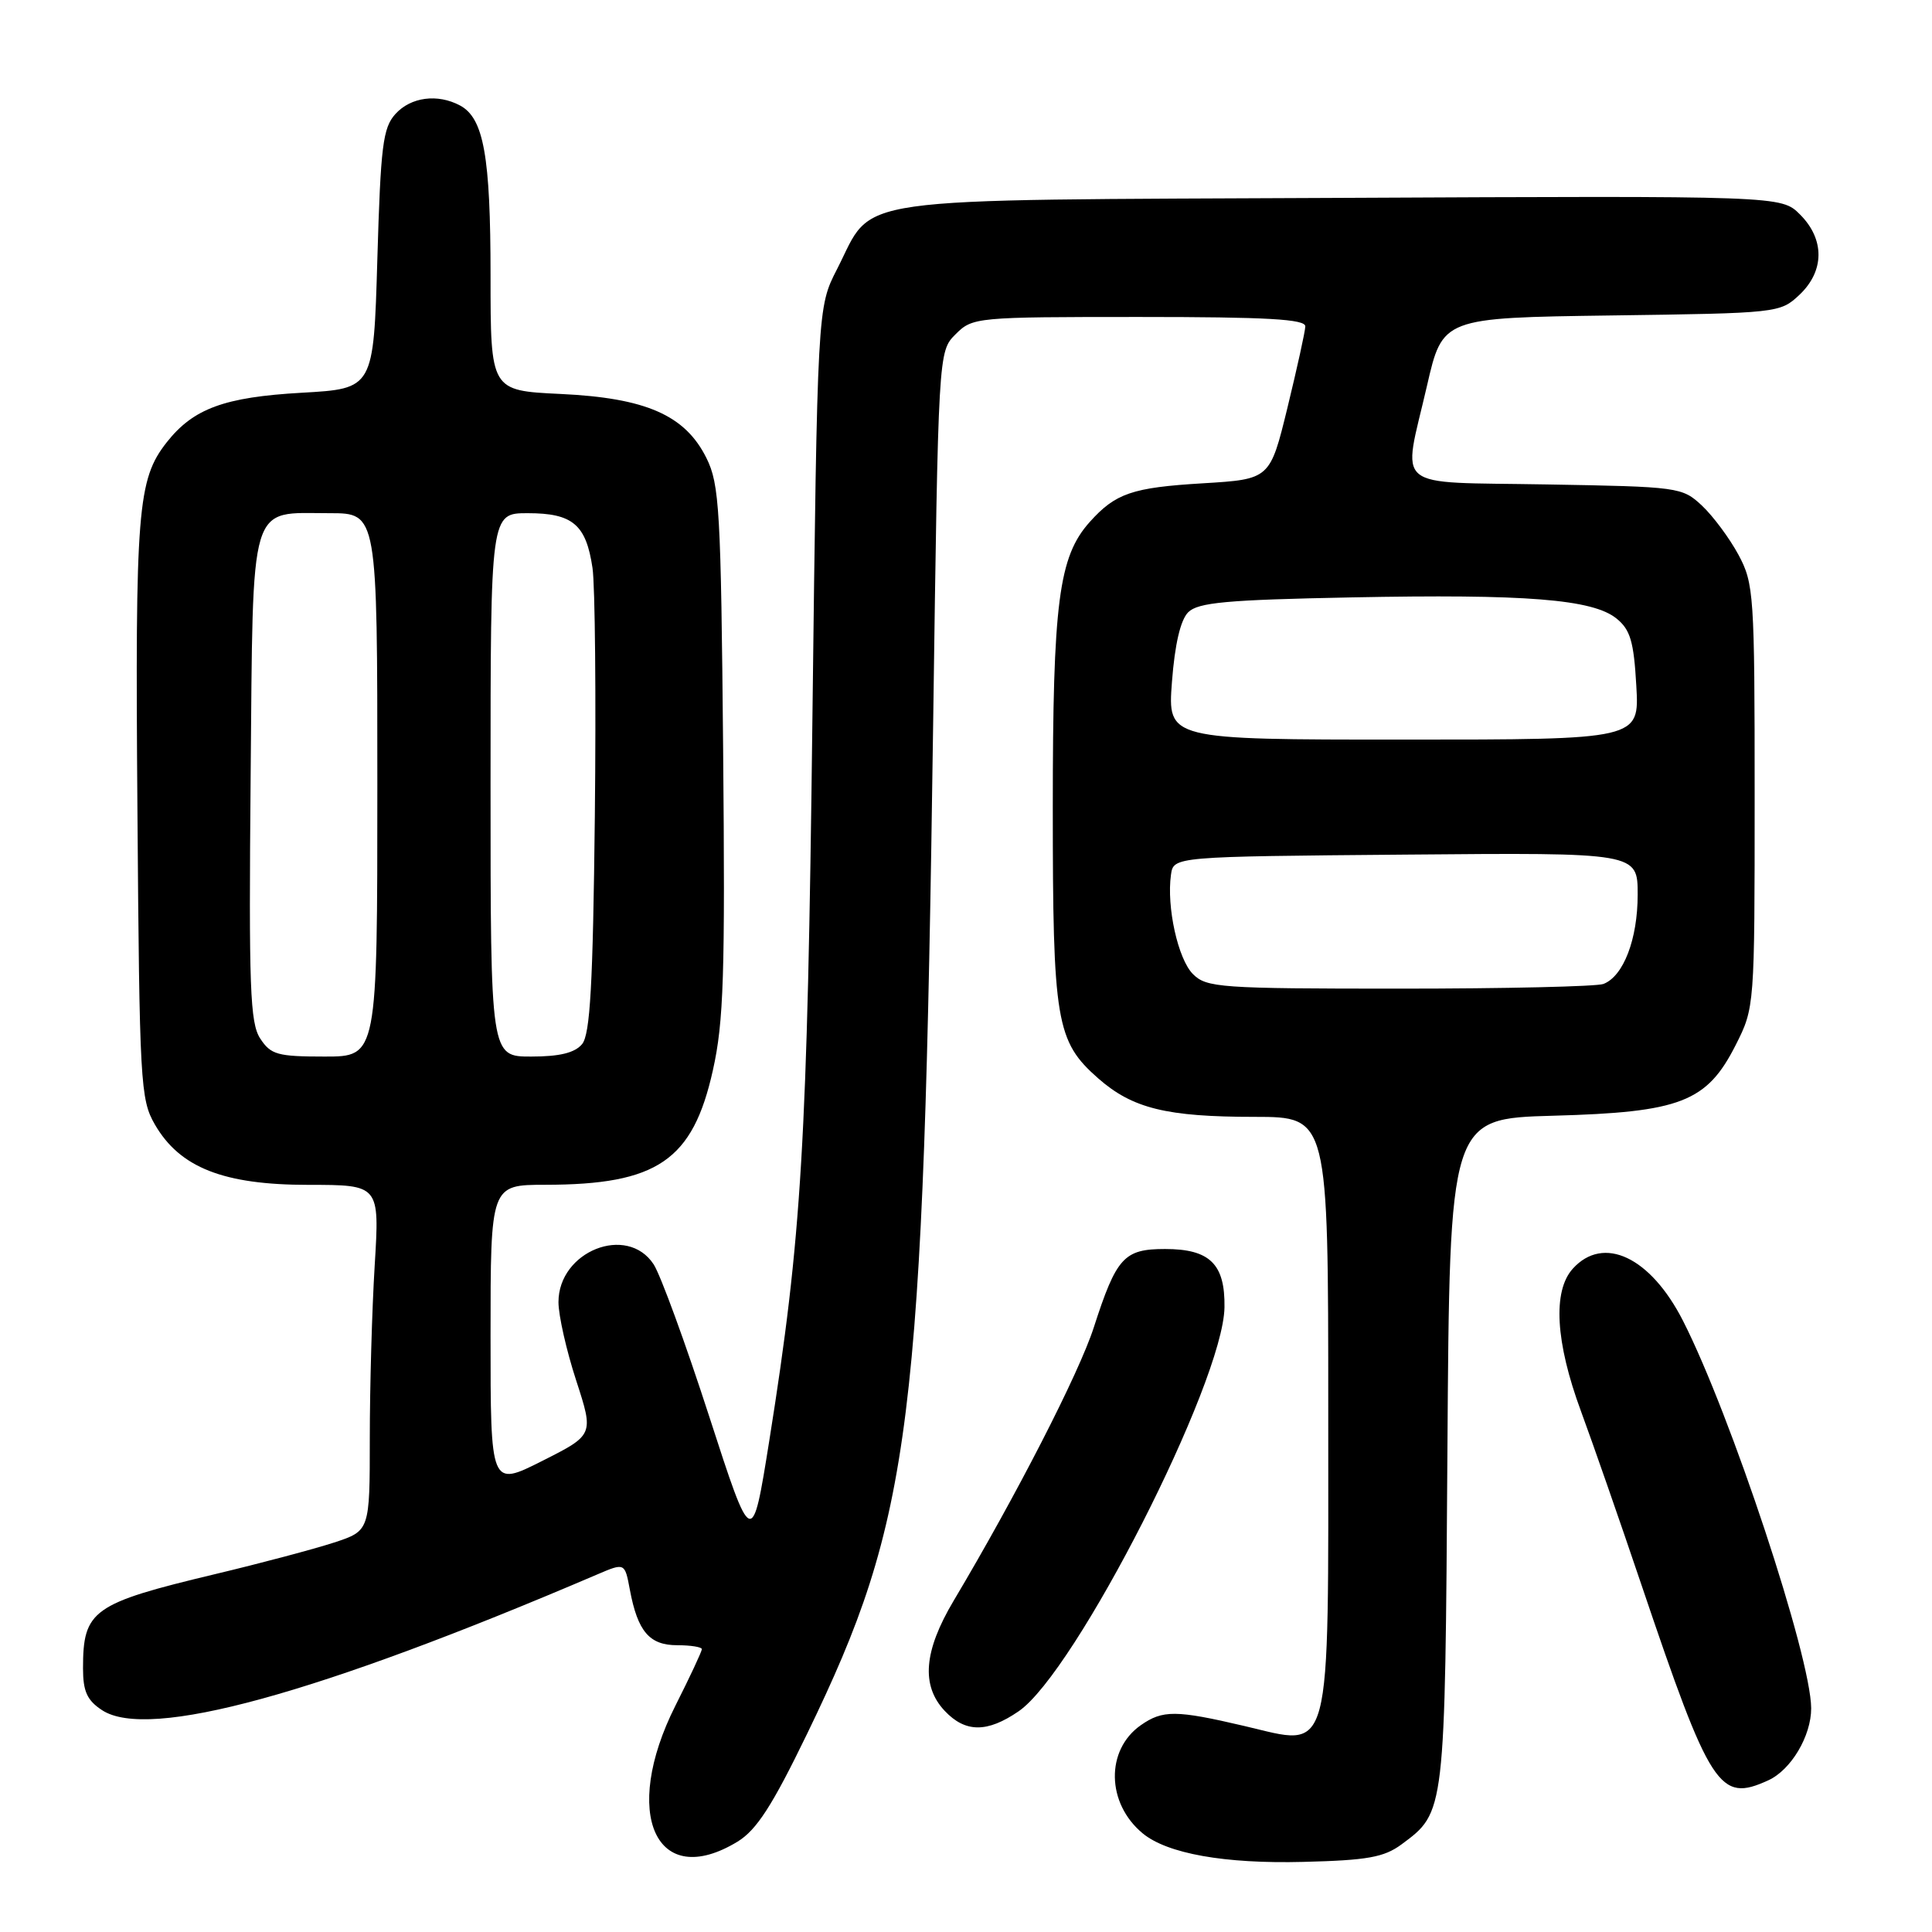 <?xml version="1.0" encoding="UTF-8" standalone="no"?>
<!DOCTYPE svg PUBLIC "-//W3C//DTD SVG 1.1//EN" "http://www.w3.org/Graphics/SVG/1.1/DTD/svg11.dtd" >
<svg xmlns="http://www.w3.org/2000/svg" xmlns:xlink="http://www.w3.org/1999/xlink" version="1.1" viewBox="0 0 256 256">
 <g >
 <path fill="currentColor"
d=" M 185.71 244.39 C 191.51 240.09 191.47 240.41 191.79 192.36 C 192.08 148.22 192.08 148.22 205.79 147.84 C 222.70 147.38 226.17 146.03 230.00 138.45 C 232.49 133.52 232.50 133.38 232.50 105.50 C 232.50 78.74 232.40 77.32 230.35 73.50 C 229.16 71.30 226.99 68.38 225.52 67.00 C 222.90 64.55 222.46 64.49 204.92 64.19 C 184.16 63.82 185.84 65.20 189.08 51.13 C 191.15 42.11 191.15 42.11 213.50 41.80 C 235.58 41.50 235.87 41.47 238.42 39.08 C 241.77 35.93 241.81 31.71 238.51 28.42 C 236.03 25.94 236.03 25.94 177.59 26.22 C 110.91 26.54 115.95 25.83 110.91 35.67 C 108.31 40.73 108.31 40.73 107.65 95.12 C 106.98 151.43 106.24 163.84 101.94 190.86 C 99.65 205.21 99.65 205.21 93.96 187.64 C 90.83 177.97 87.52 168.92 86.61 167.53 C 83.10 162.17 74.00 165.79 74.00 172.54 C 74.00 174.30 75.06 178.98 76.35 182.93 C 78.69 190.13 78.69 190.13 71.85 193.58 C 65.00 197.03 65.00 197.03 65.00 177.01 C 65.00 157.00 65.00 157.00 72.25 156.99 C 87.10 156.98 91.80 153.77 94.46 141.82 C 95.90 135.37 96.09 129.21 95.82 99.39 C 95.53 67.59 95.33 64.16 93.61 60.70 C 90.79 55.01 85.59 52.73 74.25 52.20 C 65.00 51.76 65.00 51.76 65.00 36.53 C 65.00 20.70 64.10 15.66 60.96 13.98 C 57.99 12.39 54.44 12.85 52.40 15.10 C 50.73 16.94 50.44 19.32 50.00 34.35 C 49.50 51.50 49.50 51.50 40.00 52.04 C 29.72 52.62 25.62 54.13 22.09 58.61 C 18.22 63.54 17.90 67.51 18.21 107.27 C 18.48 143.53 18.60 145.68 20.52 149.00 C 23.83 154.72 29.62 157.00 40.86 157.00 C 50.30 157.00 50.30 157.00 49.65 167.66 C 49.29 173.52 49.00 183.83 49.00 190.58 C 49.00 202.84 49.00 202.84 44.25 204.40 C 41.64 205.25 34.55 207.14 28.50 208.58 C 12.24 212.47 11.00 213.35 11.00 221.06 C 11.00 224.12 11.54 225.31 13.53 226.61 C 19.68 230.64 41.96 224.53 79.14 208.62 C 82.79 207.06 82.79 207.06 83.46 210.65 C 84.50 216.19 86.05 218.00 89.74 218.00 C 91.53 218.00 93.00 218.24 93.00 218.52 C 93.00 218.81 91.43 222.18 89.50 226.00 C 82.26 240.37 86.94 250.60 97.74 244.02 C 100.25 242.48 102.32 239.29 106.93 229.77 C 120.85 201.05 122.35 189.08 123.65 95.74 C 124.33 46.58 124.33 46.58 126.62 44.29 C 128.87 42.04 129.31 42.00 150.95 42.00 C 167.95 42.00 172.99 42.29 172.96 43.25 C 172.94 43.94 171.87 48.77 170.60 54.00 C 168.28 63.50 168.28 63.50 159.39 64.04 C 150.02 64.60 147.81 65.36 144.40 69.16 C 140.28 73.75 139.50 79.80 139.50 107.00 C 139.50 135.39 139.93 137.98 145.53 142.90 C 150.07 146.88 154.57 147.99 166.25 147.99 C 176.00 148.00 176.00 148.00 176.00 186.89 C 176.00 233.87 176.64 231.45 164.87 228.70 C 155.82 226.58 154.06 226.57 151.16 228.60 C 146.48 231.88 146.60 238.94 151.40 242.92 C 154.66 245.62 162.27 246.98 172.71 246.71 C 181.20 246.50 183.39 246.10 185.71 244.39 Z  M 234.29 235.91 C 237.32 234.54 240.00 230.02 239.99 226.35 C 239.96 219.52 229.33 187.42 223.00 175.00 C 218.69 166.55 212.47 163.61 208.40 168.11 C 205.72 171.08 206.10 177.83 209.49 187.00 C 211.01 191.12 214.62 201.47 217.50 210.00 C 226.66 237.08 227.82 238.86 234.29 235.91 Z  M 134.98 226.75 C 142.51 221.59 162.10 183.13 162.25 173.23 C 162.34 167.49 160.31 165.50 154.38 165.50 C 148.93 165.50 147.94 166.59 144.93 175.90 C 142.98 181.95 134.64 198.21 126.35 212.13 C 122.40 218.78 122.03 223.34 125.17 226.69 C 127.91 229.60 130.80 229.62 134.98 226.75 Z  M 34.48 137.61 C 33.13 135.55 32.96 130.88 33.21 103.03 C 33.55 65.78 32.88 68.00 43.69 68.00 C 50.00 68.00 50.00 68.00 50.00 104.00 C 50.00 140.00 50.00 140.00 43.02 140.00 C 36.77 140.00 35.88 139.75 34.48 137.61 Z  M 65.00 104.00 C 65.00 68.00 65.00 68.00 69.93 68.00 C 75.88 68.00 77.66 69.50 78.51 75.26 C 78.85 77.59 78.99 92.37 78.82 108.10 C 78.57 130.50 78.20 137.05 77.13 138.35 C 76.16 139.51 74.16 140.00 70.38 140.00 C 65.00 140.00 65.00 140.00 65.00 104.00 Z  M 158.07 129.07 C 156.09 127.09 154.56 120.17 155.16 115.91 C 155.50 113.50 155.50 113.50 186.25 113.24 C 217.00 112.97 217.00 112.97 217.00 118.54 C 217.00 124.45 215.12 129.36 212.46 130.38 C 211.56 130.72 199.40 131.00 185.42 131.00 C 161.65 131.00 159.87 130.87 158.07 129.07 Z  M 155.29 90.35 C 155.67 85.36 156.42 82.16 157.44 81.13 C 158.74 79.83 162.52 79.48 179.01 79.16 C 202.22 78.70 211.04 79.40 214.20 81.96 C 216.03 83.44 216.49 85.01 216.82 90.88 C 217.23 98.00 217.23 98.00 185.97 98.00 C 154.71 98.00 154.71 98.00 155.29 90.35 Z "/>
</g>
</svg>